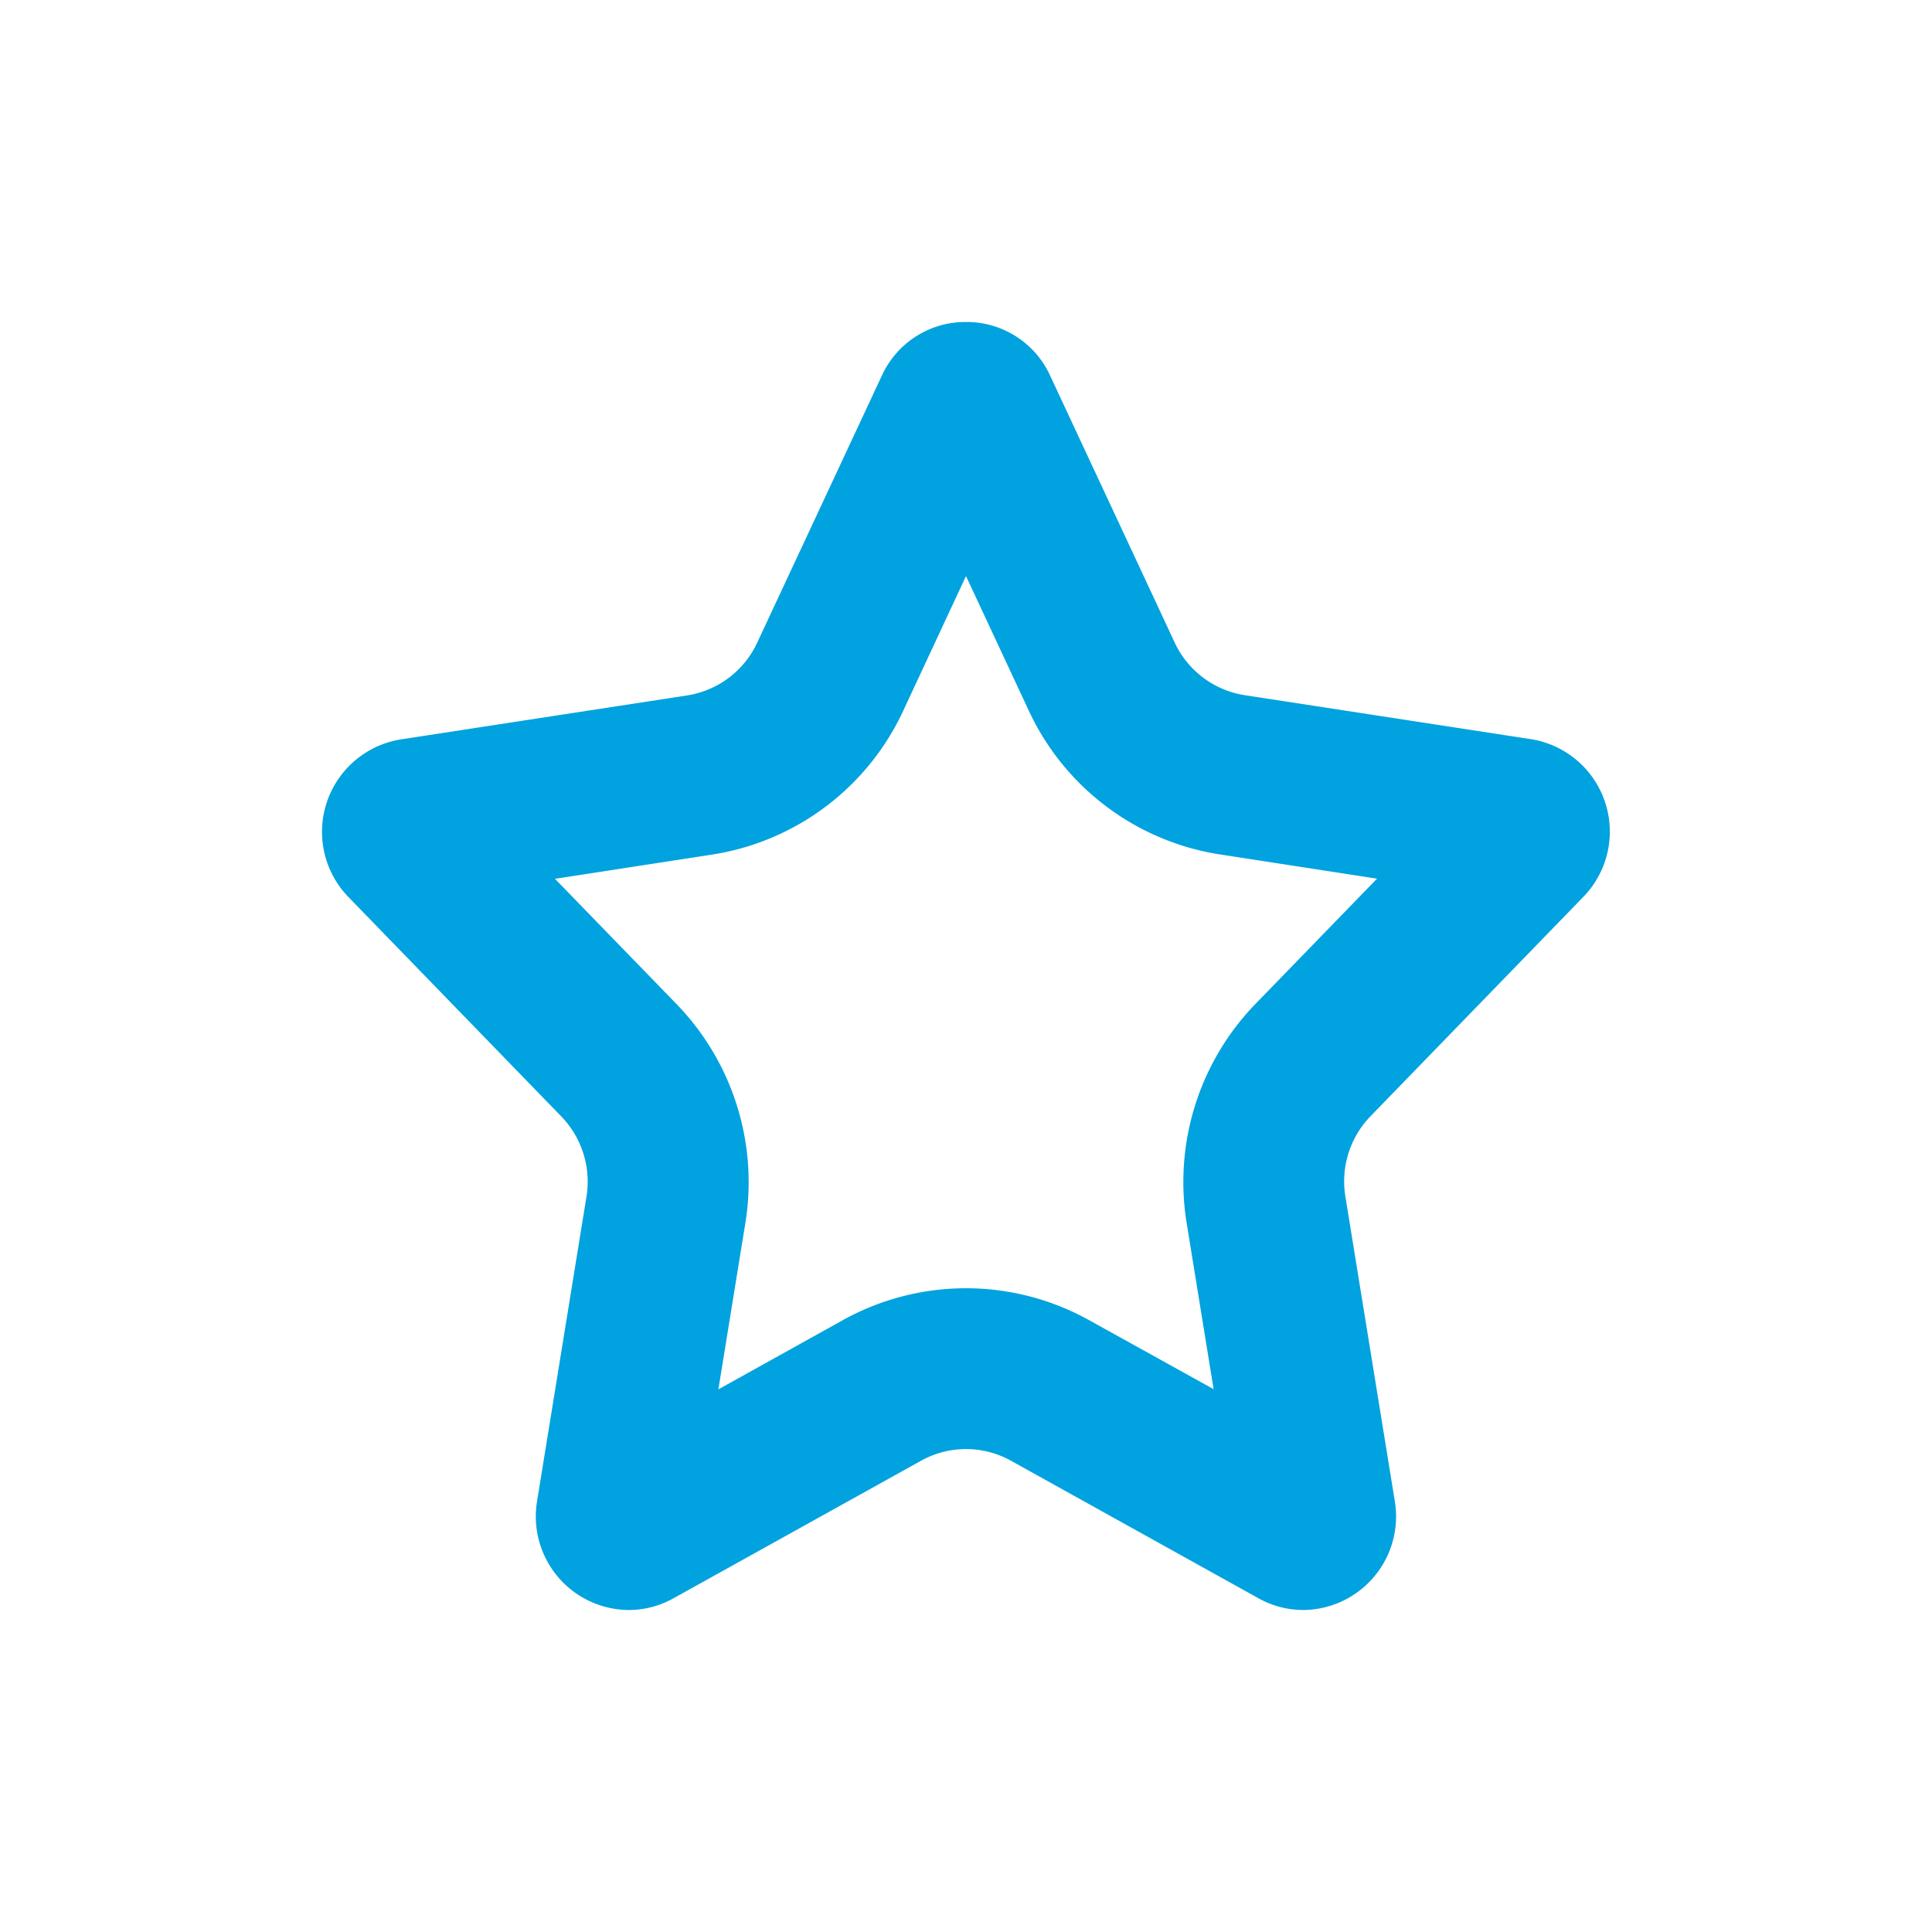 <svg id="3cf4fdb9-a5b9-4cf8-826f-ee6bdbe1c067" data-name="Layer 1" xmlns="http://www.w3.org/2000/svg" viewBox="0 0 24 24">
  <defs>
    <style>
      .\39 c10789f-8a91-4c27-afdc-2ec3a8c86612 {
        fill: #00a2df;
      }
    </style>
  </defs>
  <title>Icons</title>
  <path id="db8696b4-80f5-4033-8413-867eaa9a7988" data-name="premium" class="9c10789f-8a91-4c27-afdc-2ec3a8c86612" d="M12,7.156l.781,1.674a3.15,3.15,0,0,0,2.38,1.785l1.945.3-1.514,1.56a3.179,3.179,0,0,0-.852,2.711l.336,2.071L13.53,16.4a3.15,3.15,0,0,0-3.061,0l-1.545.859.336-2.071a3.179,3.179,0,0,0-.852-2.711l-1.514-1.56,1.945-.3a3.15,3.15,0,0,0,2.38-1.785L12,7.156M12,4a1.14,1.14,0,0,0-1.046.668L9.406,7.984a1.156,1.156,0,0,1-.871.655l-3.554.546a1.163,1.163,0,0,0-.652,1.959l2.643,2.724a1.165,1.165,0,0,1,.313,1l-.614,3.784A1.162,1.162,0,0,0,7.813,20a1.143,1.143,0,0,0,.558-.148l3.07-1.706a1.149,1.149,0,0,1,1.118,0l3.07,1.706a1.143,1.143,0,0,0,.558.148,1.162,1.162,0,0,0,1.14-1.351l-.614-3.784a1.165,1.165,0,0,1,.313-1l2.643-2.724a1.163,1.163,0,0,0-.652-1.959l-3.554-.546a1.156,1.156,0,0,1-.871-.655L13.046,4.668A1.14,1.14,0,0,0,12,4Z"/>
</svg>
